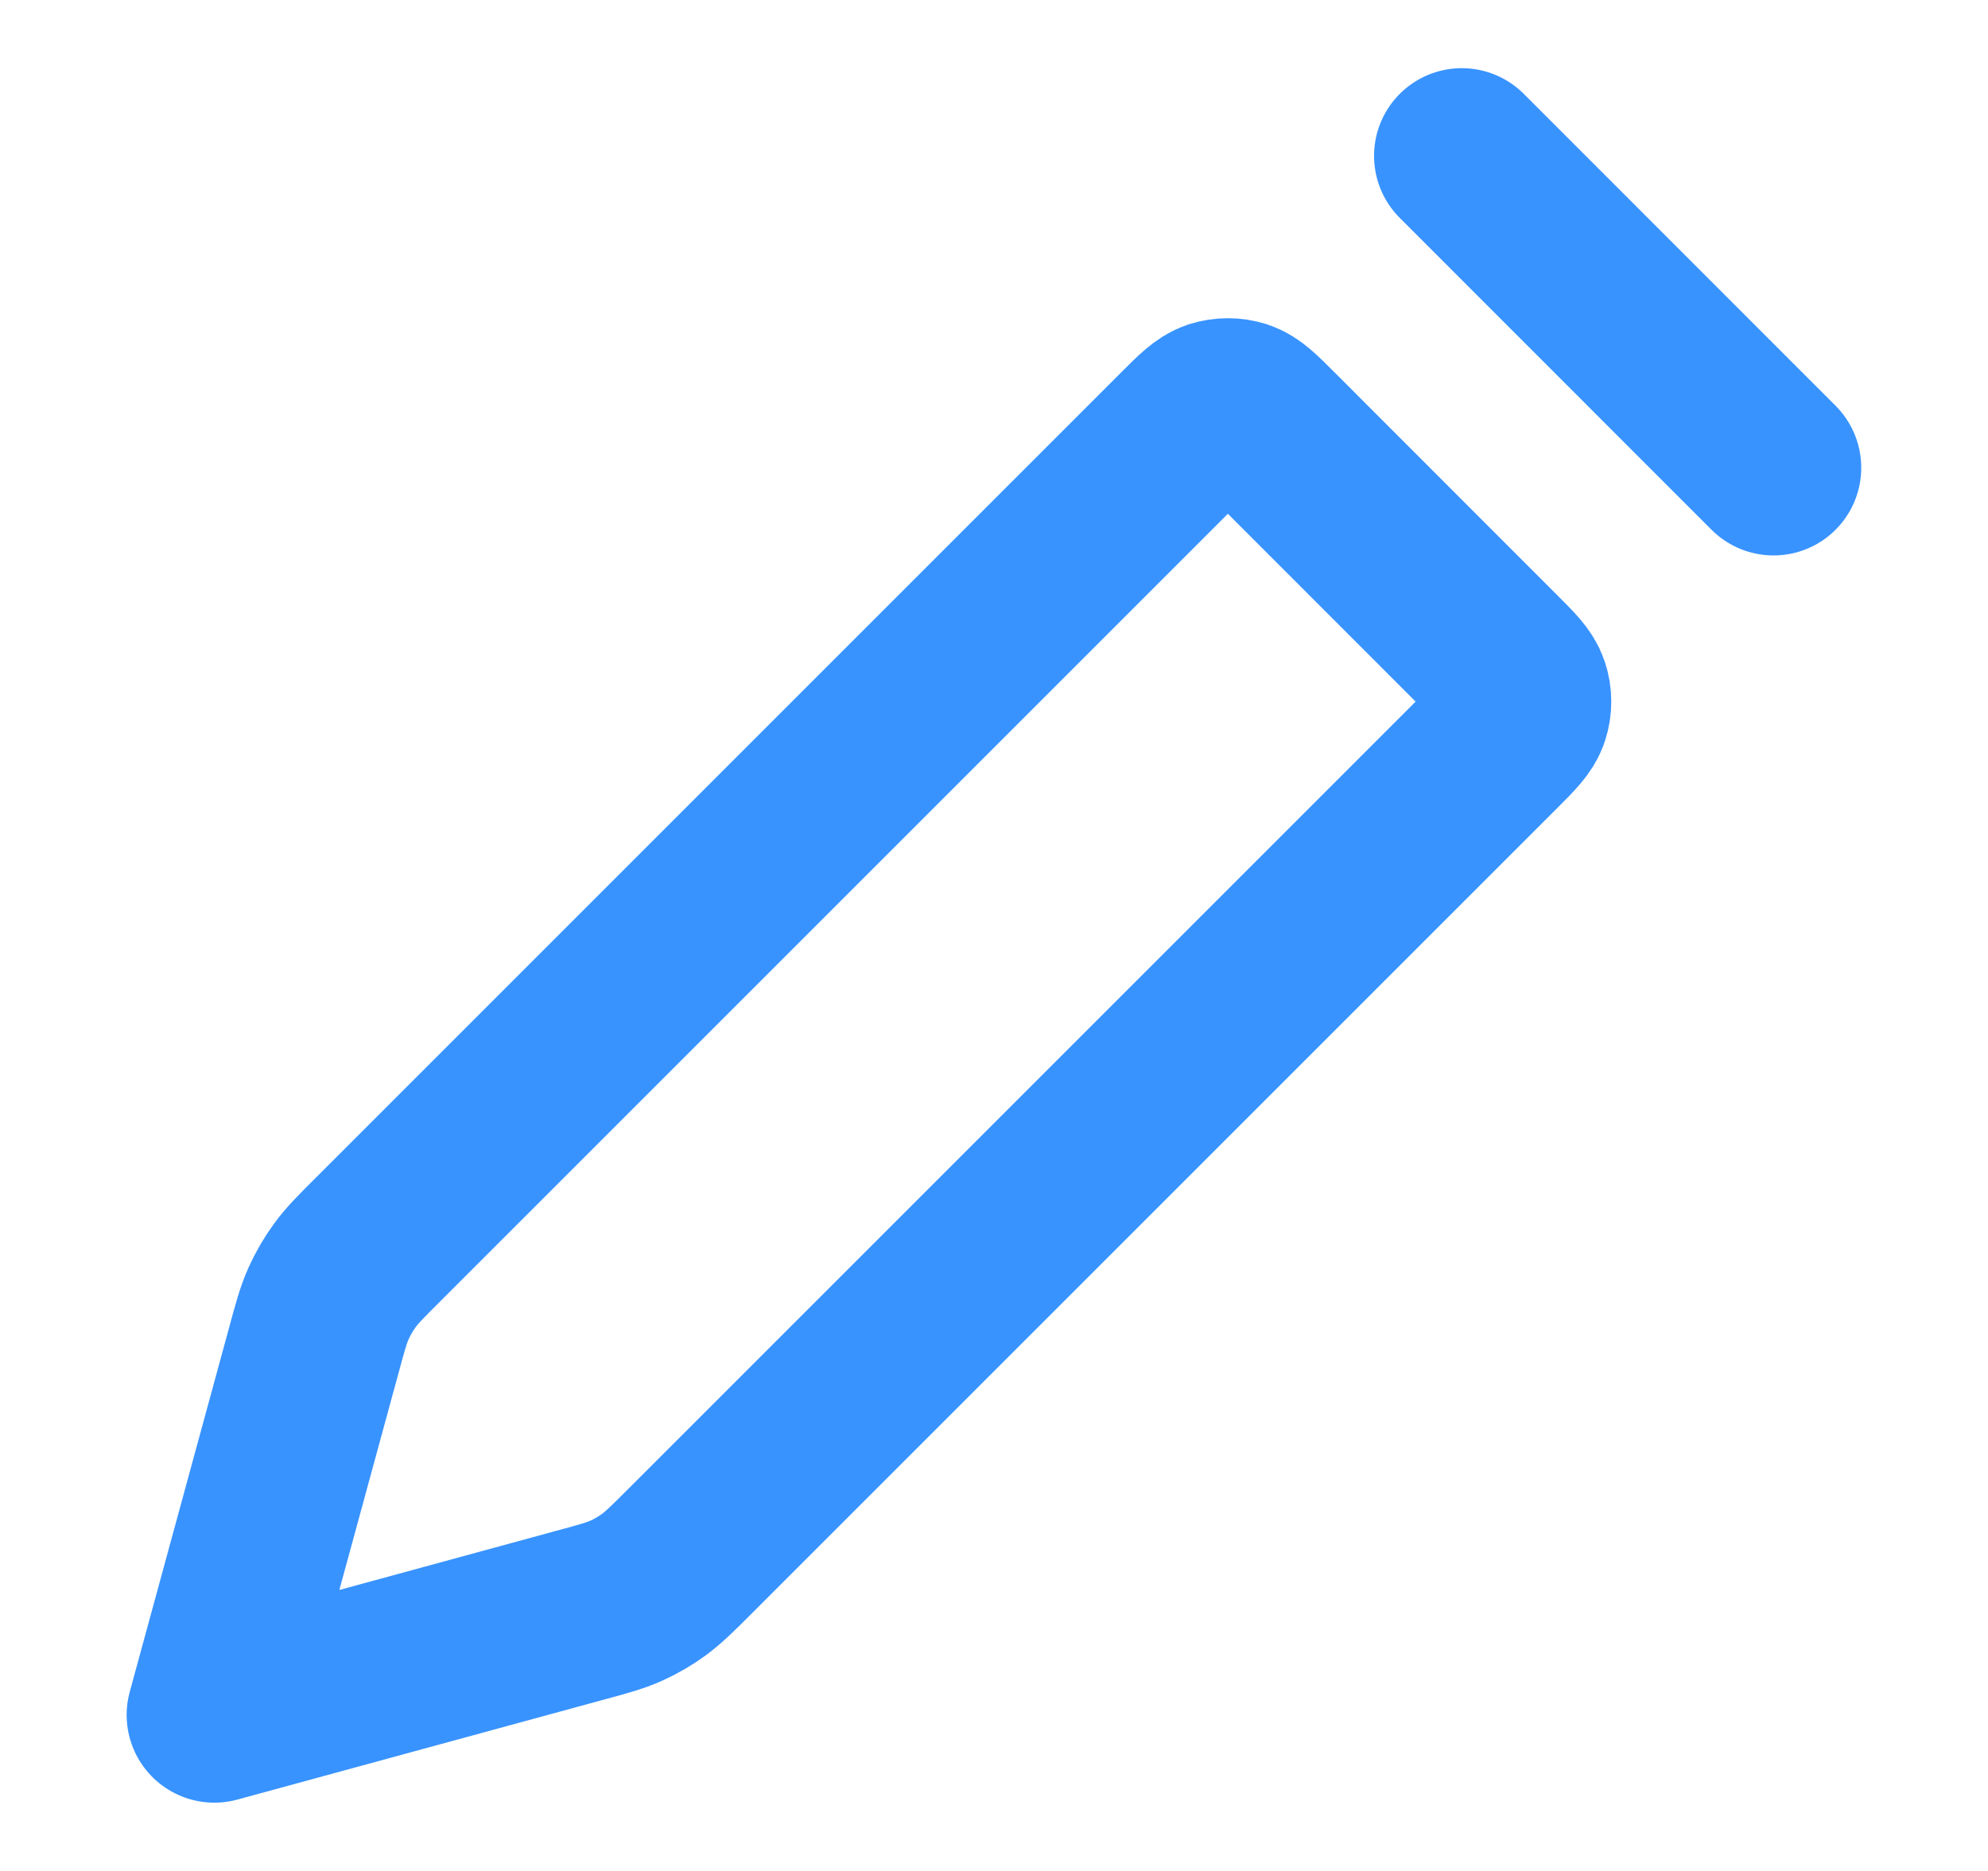 <svg xmlns="http://www.w3.org/2000/svg" width="17" height="16" viewBox="0 0 17 16" fill="none">
  <path d="M12.5 1.333L15.166 4M1.833 14.666L2.684 11.546C2.739 11.343 2.767 11.241 2.81 11.146C2.848 11.062 2.894 10.982 2.949 10.907C3.01 10.823 3.084 10.748 3.234 10.599L10.123 3.71C10.255 3.578 10.321 3.512 10.397 3.487C10.464 3.466 10.536 3.466 10.603 3.487C10.679 3.512 10.745 3.578 10.877 3.71L12.789 5.623C12.921 5.755 12.987 5.821 13.012 5.897C13.034 5.964 13.034 6.036 13.012 6.103C12.987 6.179 12.921 6.245 12.789 6.377L5.9 13.266C5.751 13.415 5.676 13.489 5.592 13.551C5.518 13.605 5.438 13.652 5.353 13.69C5.258 13.732 5.157 13.76 4.953 13.815L1.833 14.666Z" stroke="#3893FF" stroke-width="1.5" stroke-linecap="round" stroke-linejoin="round"/>
</svg>